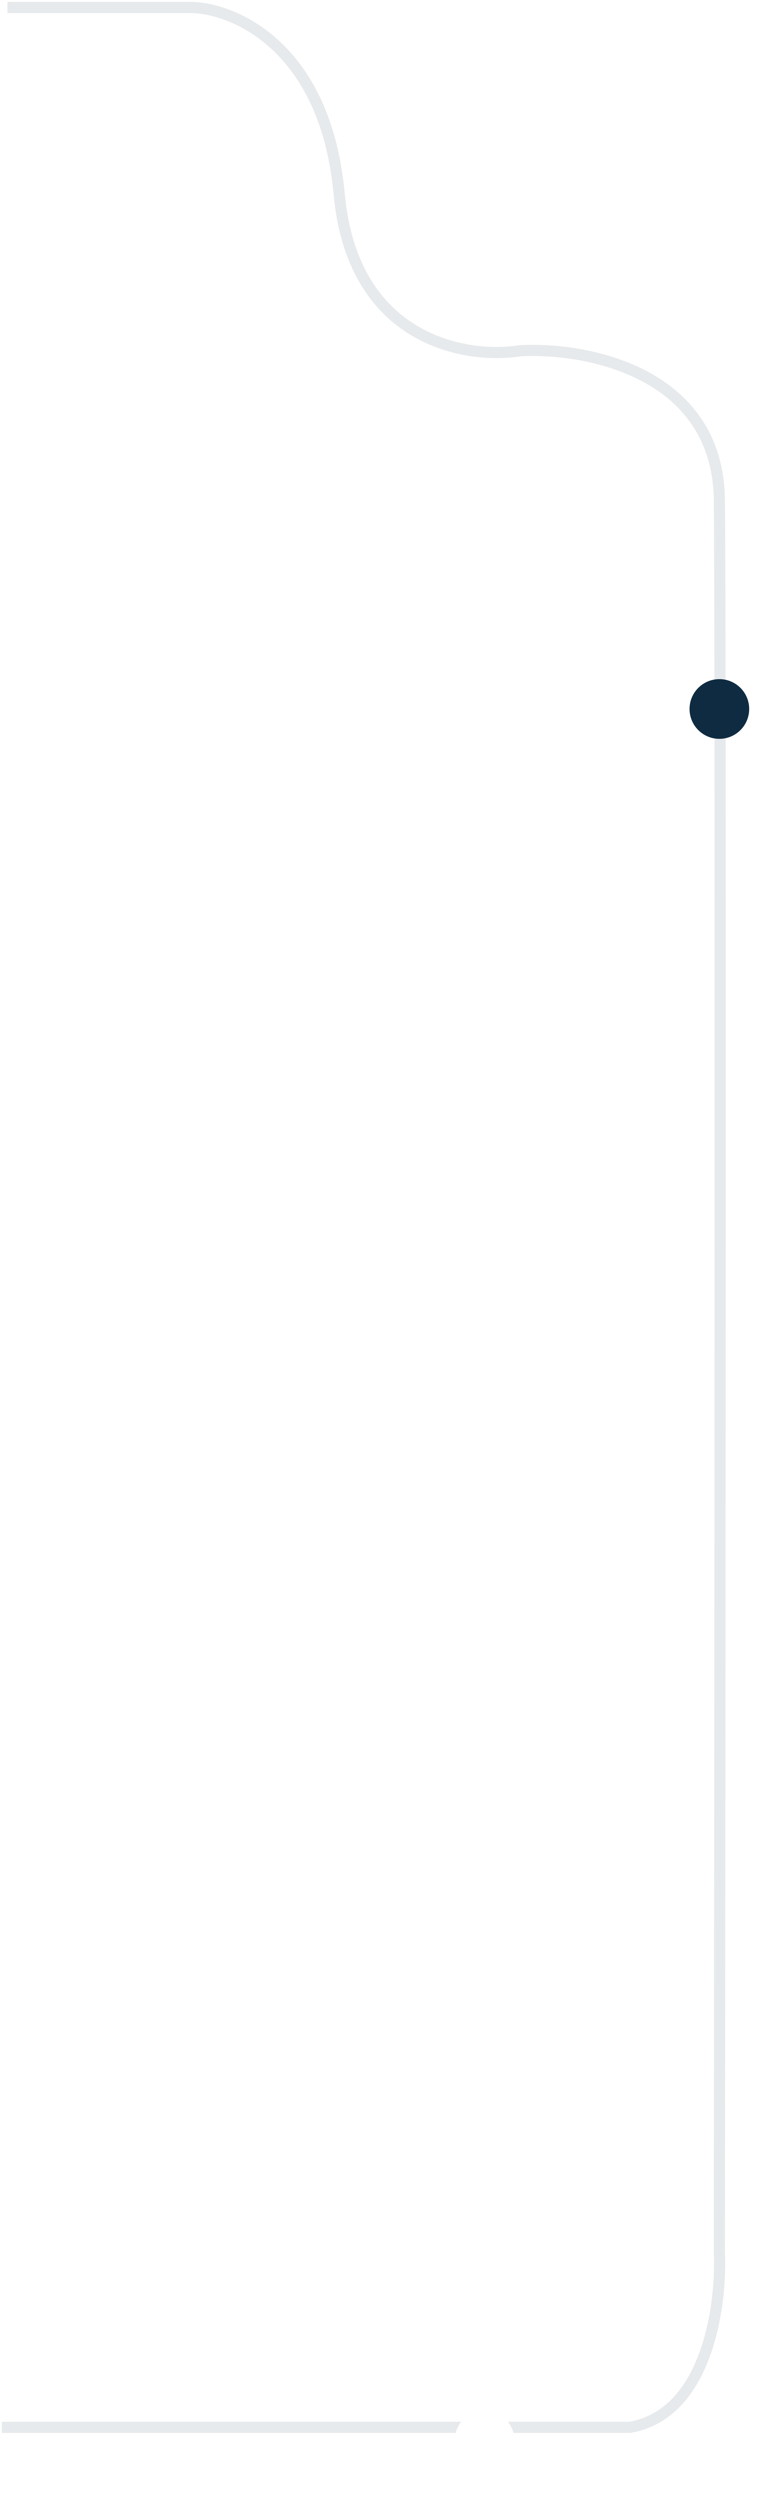 <svg width="209" height="670" viewBox="0 0 209 670" fill="none" xmlns="http://www.w3.org/2000/svg">
<path opacity="0.1" d="M2 2H51.5C63.167 2.333 87.4 12.8 91 52C94.6 91.2 124.833 96.333 139.5 94C157.167 93 192.6 99.6 193 134C193.4 168.4 193.167 461.333 193 603.5C193.667 617.667 189.8 646.9 169 650.5C167.8 650.5 56.167 650.5 0.5 650.5" stroke="#0e2b41" stroke-width="3"/>
<g filter="url(#filter0_d_833_299)">
<circle cx="193" cy="186" r="8" fill="#0e2b41"/>
</g>
<g filter="url(#filter1_d_833_299)">
<circle cx="130" cy="650" r="8" fill="white"/>
</g>
<defs>
<filter id="filter0_d_833_299" x="177.8" y="174.8" width="30.4" height="30.4" filterUnits="userSpaceOnUse" color-interpolation-filters="sRGB">
<feFlood flood-opacity="0" result="BackgroundImageFix"/>
<feColorMatrix in="SourceAlpha" type="matrix" values="0 0 0 0 0 0 0 0 0 0 0 0 0 0 0 0 0 0 127 0" result="hardAlpha"/>
<feOffset dy="4"/>
<feGaussianBlur stdDeviation="3.6"/>
<feComposite in2="hardAlpha" operator="out"/>
<feColorMatrix type="matrix" values="0 0 0 0 0.008 0 0 0 0 0.031 0 0 0 0 0.259 0 0 0 0.28 0"/>
<feBlend mode="normal" in2="BackgroundImageFix" result="effect1_dropShadow_833_299"/>
<feBlend mode="normal" in="SourceGraphic" in2="effect1_dropShadow_833_299" result="shape"/>
</filter>
<filter id="filter1_d_833_299" x="114.8" y="638.8" width="30.4" height="30.4" filterUnits="userSpaceOnUse" color-interpolation-filters="sRGB">
<feFlood flood-opacity="0" result="BackgroundImageFix"/>
<feColorMatrix in="SourceAlpha" type="matrix" values="0 0 0 0 0 0 0 0 0 0 0 0 0 0 0 0 0 0 127 0" result="hardAlpha"/>
<feOffset dy="4"/>
<feGaussianBlur stdDeviation="3.6"/>
<feComposite in2="hardAlpha" operator="out"/>
<feColorMatrix type="matrix" values="0 0 0 0 0.008 0 0 0 0 0.031 0 0 0 0 0.259 0 0 0 0.28 0"/>
<feBlend mode="normal" in2="BackgroundImageFix" result="effect1_dropShadow_833_299"/>
<feBlend mode="normal" in="SourceGraphic" in2="effect1_dropShadow_833_299" result="shape"/>
</filter>
</defs>
</svg>
